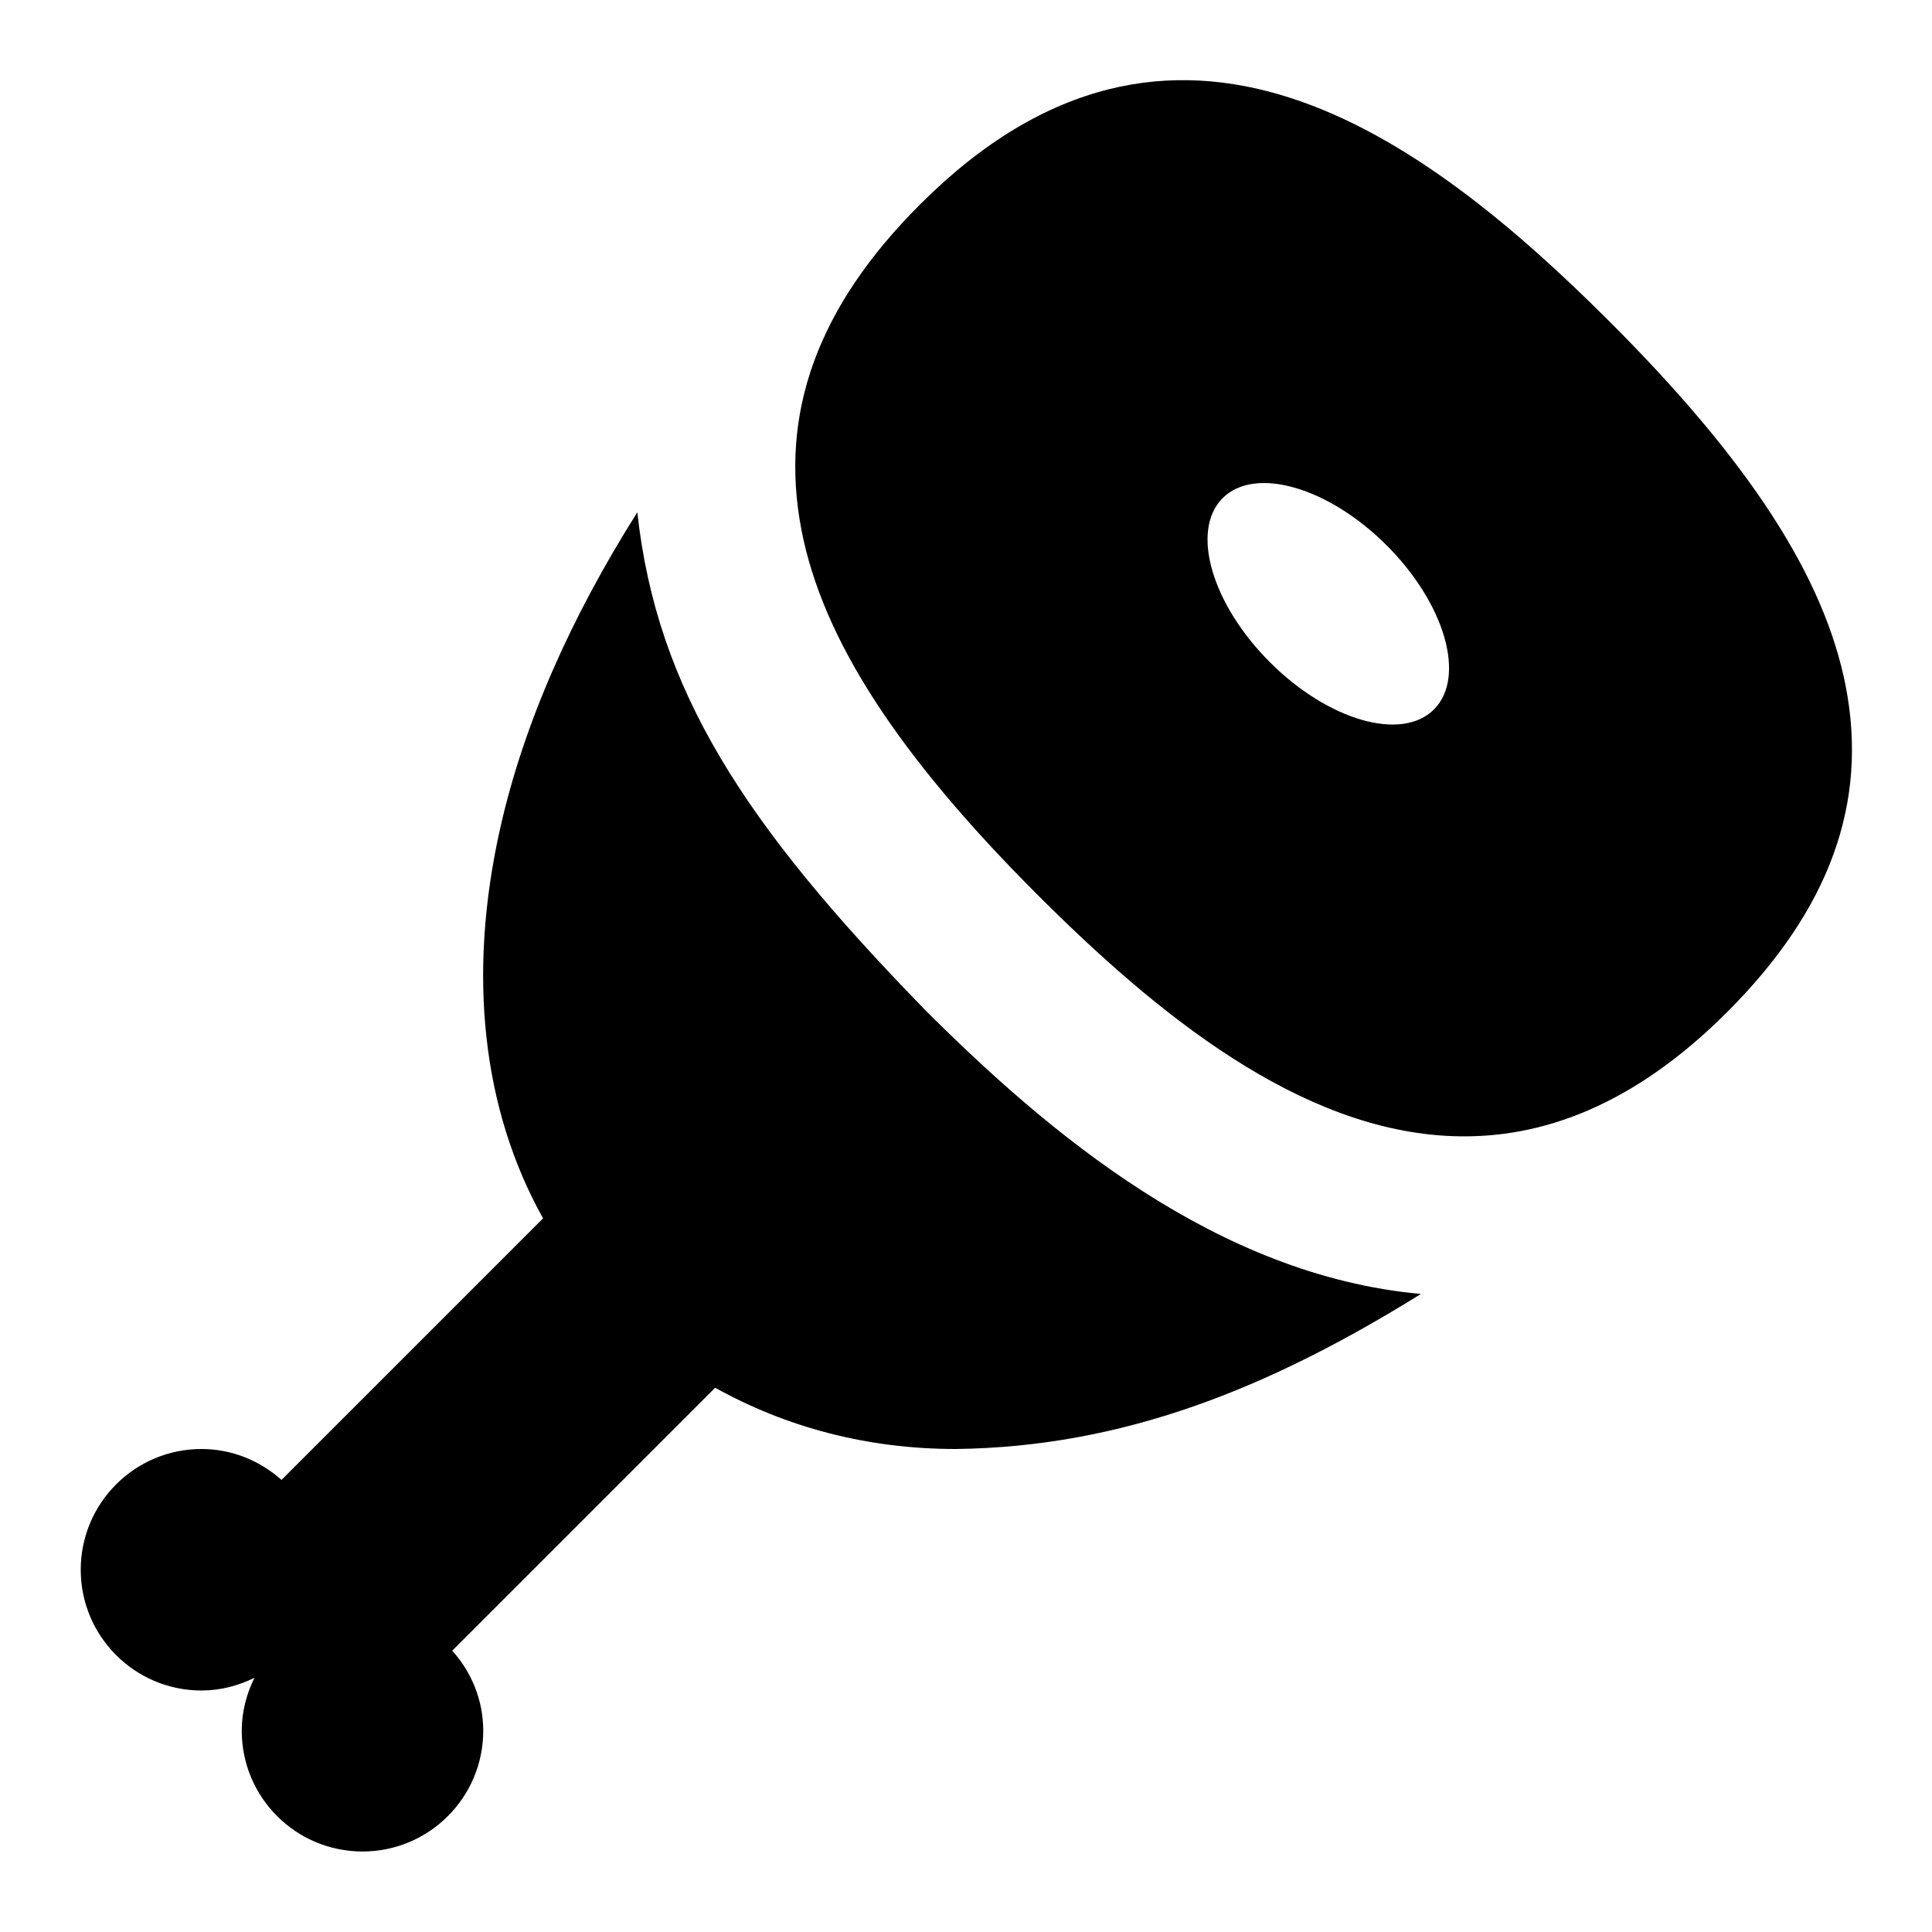 <svg id="Layer_1" viewBox="0 0 24 24" xmlns="http://www.w3.org/2000/svg" data-name="Layer 1"><path d="m22.928 8.524c-.264-1.353-1.194-2.791-2.929-4.525-2.336-2.335-5.422-4.61-8.571-1.458-1.272 1.271-1.753 2.595-1.471 4.047.263 1.352 1.194 2.79 2.929 4.525 1.48 1.48 3.261 2.936 5.169 3.001 1.103.038 2.248-.389 3.402-1.543 1.271-1.272 1.753-2.595 1.471-4.047zm-5.115.289c-.401.401-1.313.138-2.038-.587s-.988-1.637-.587-2.038 1.313-.138 2.038.587.988 1.637.587 2.038zm-6.34 3.714c1.551 1.552 3.644 3.317 6.178 3.547-1.905 1.184-3.708 1.9-5.776 1.926-1.109 0-2.113-.273-2.991-.761l-3.266 3.266c.237.265.385.611.385.995 0 .828-.672 1.5-1.5 1.5s-1.5-.672-1.5-1.5c0-.237.06-.459.158-.658-.199.098-.421.158-.658.158-.828 0-1.5-.672-1.5-1.5s.672-1.5 1.5-1.5c.383 0 .729.148.994.384l3.249-3.249c-.753-1.349-.945-3.025-.529-4.861.289-1.277.868-2.593 1.7-3.91.243 2.21 1.33 3.877 3.557 6.163z"/></svg>